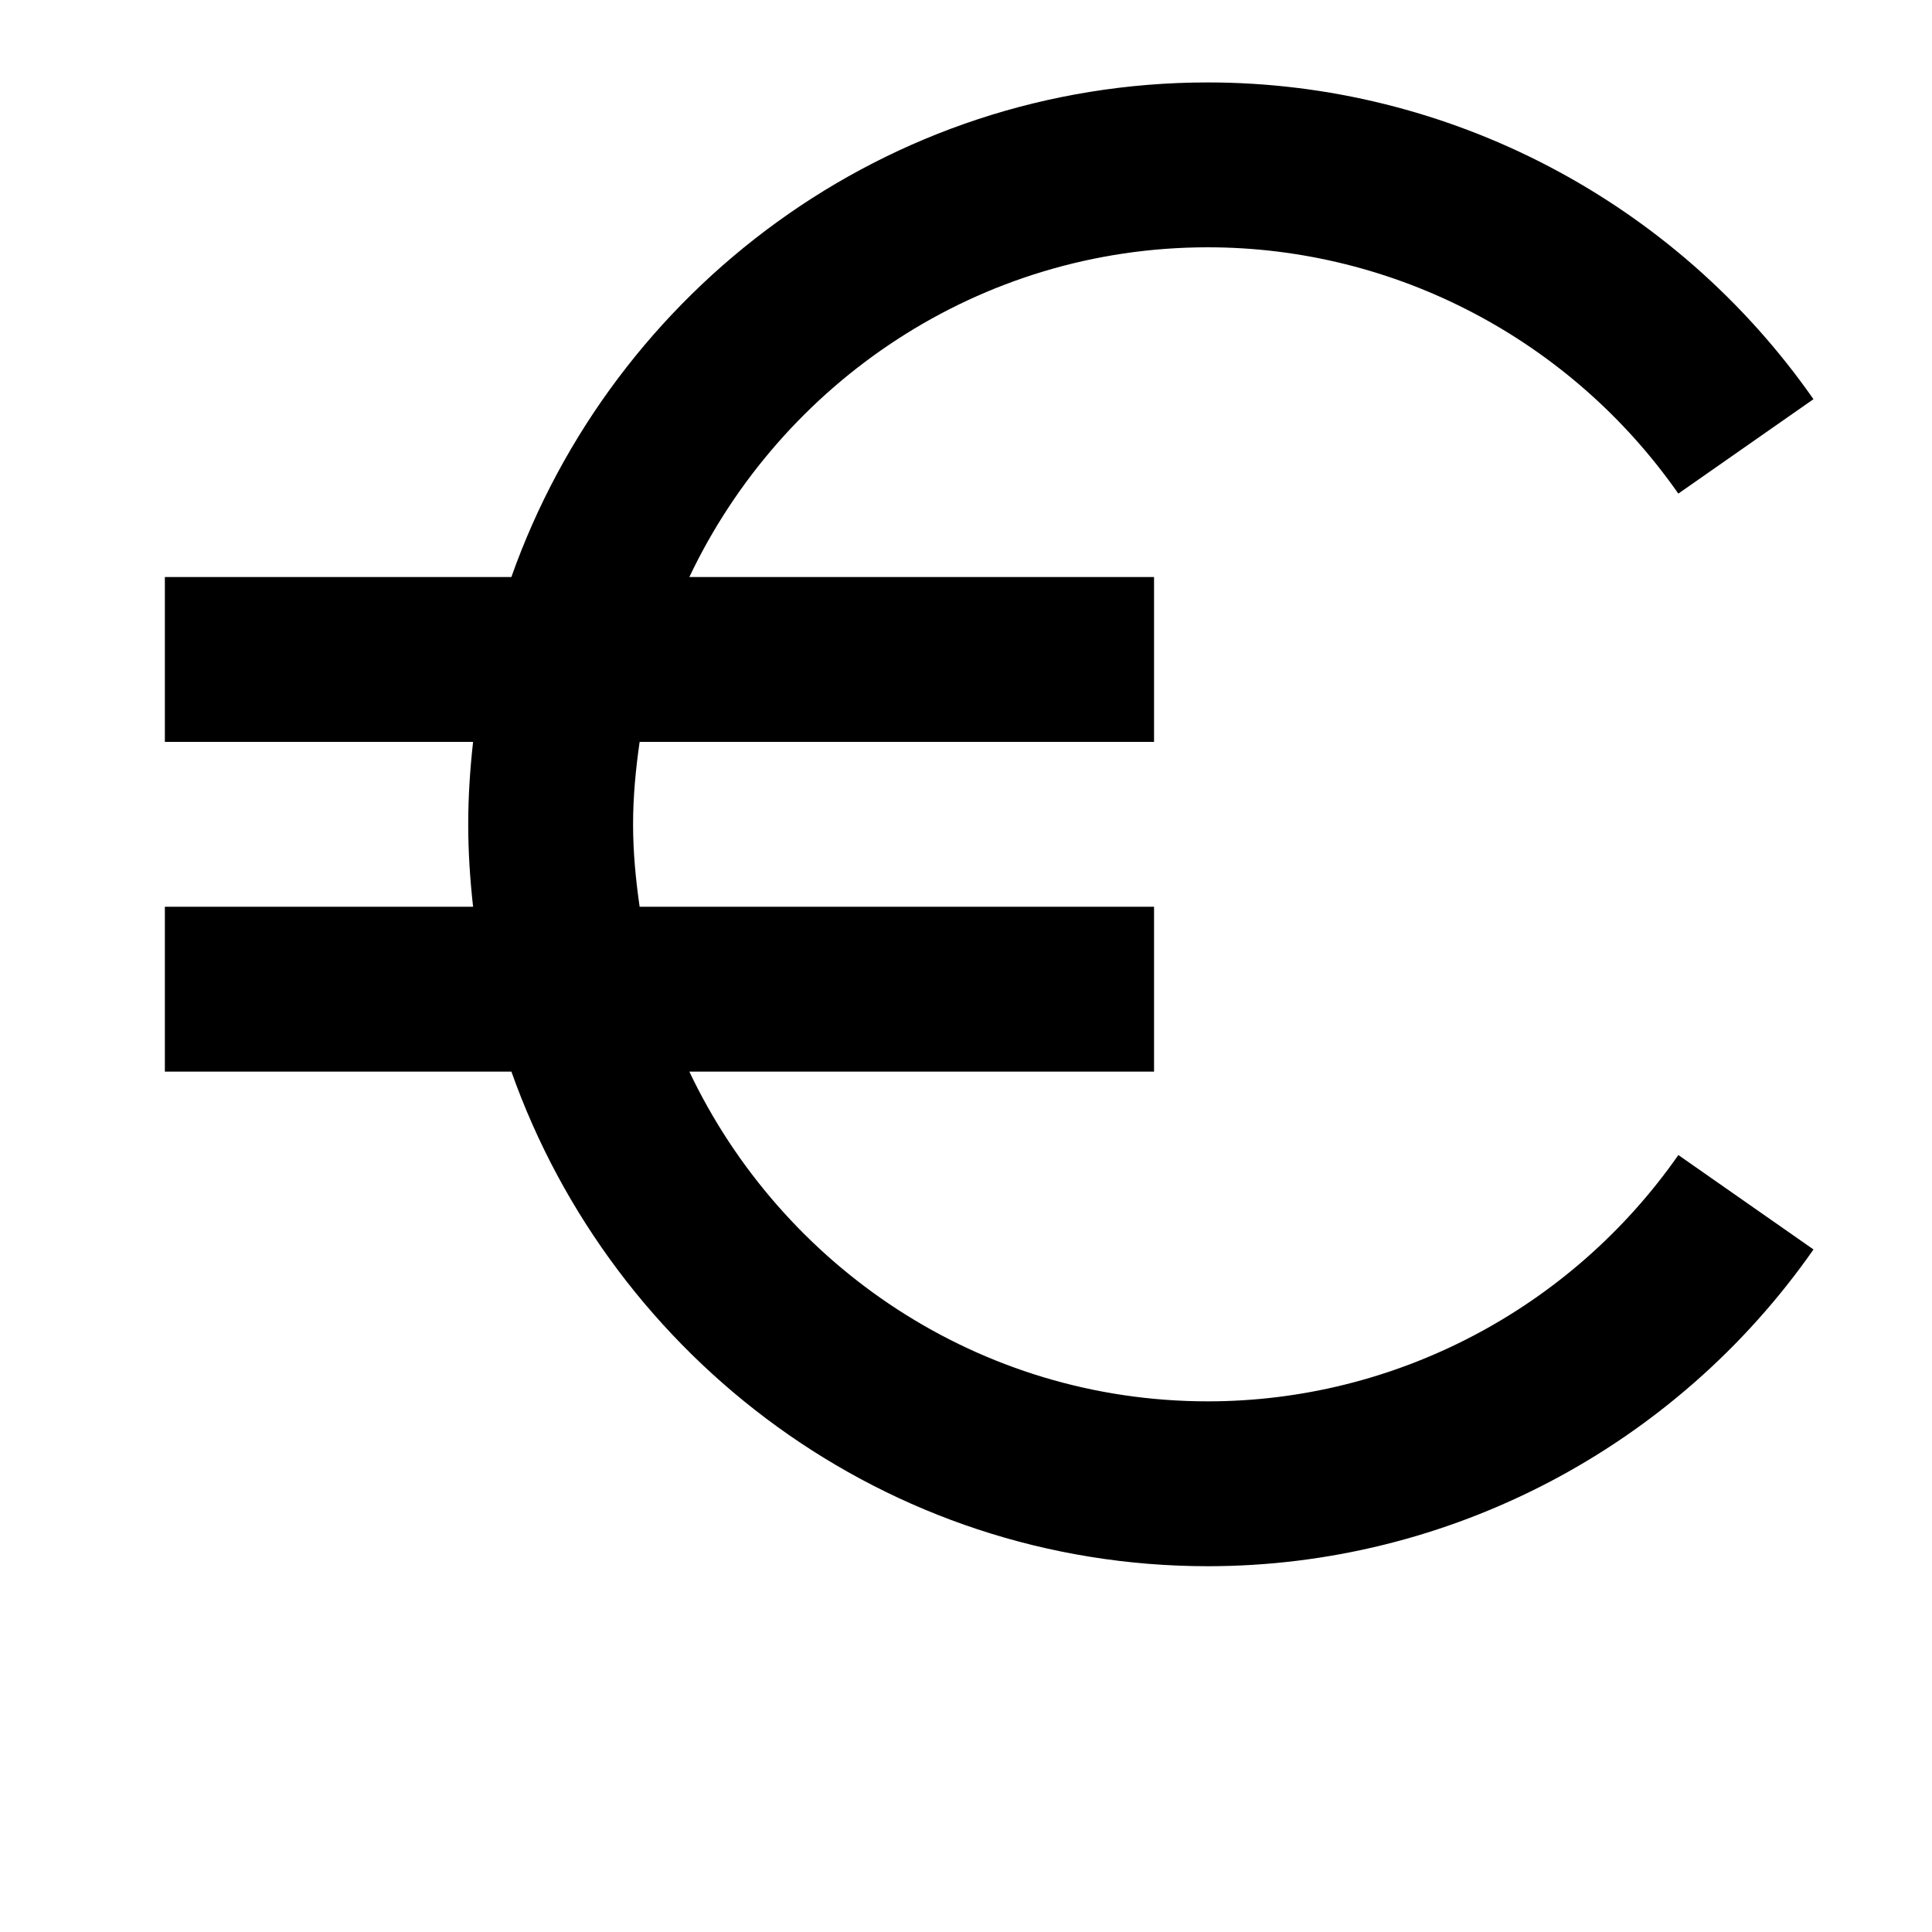 <svg width="24" height="24" viewBox="0 0 1000 1000">
  <path d="M625.195 128c-118.379 0-220.523 69.931-268.395 170.667h240.533v85.333h-266.261c-2.005 13.973-3.392 28.139-3.392 42.667s1.387 28.693 3.392 42.667h266.261v85.333h-240.533c47.872 100.736 150.016 170.667 268.395 170.667 96.683 0 187.733-47.659 243.52-127.488l69.952 48.875c-71.744 102.656-188.928 163.947-313.472 163.947-166.315 0-307.776-107.115-360.491-256h-179.371v-85.333h159.531c-1.557-14.016-2.517-28.224-2.517-42.667s0.96-28.651 2.517-42.667h-159.531v-85.333h179.349c52.715-148.885 194.197-256 360.491-256 124.544 0 241.728 61.291 313.472 163.947l-69.952 48.875c-55.787-79.829-146.816-127.488-243.499-127.488z" />
</svg>